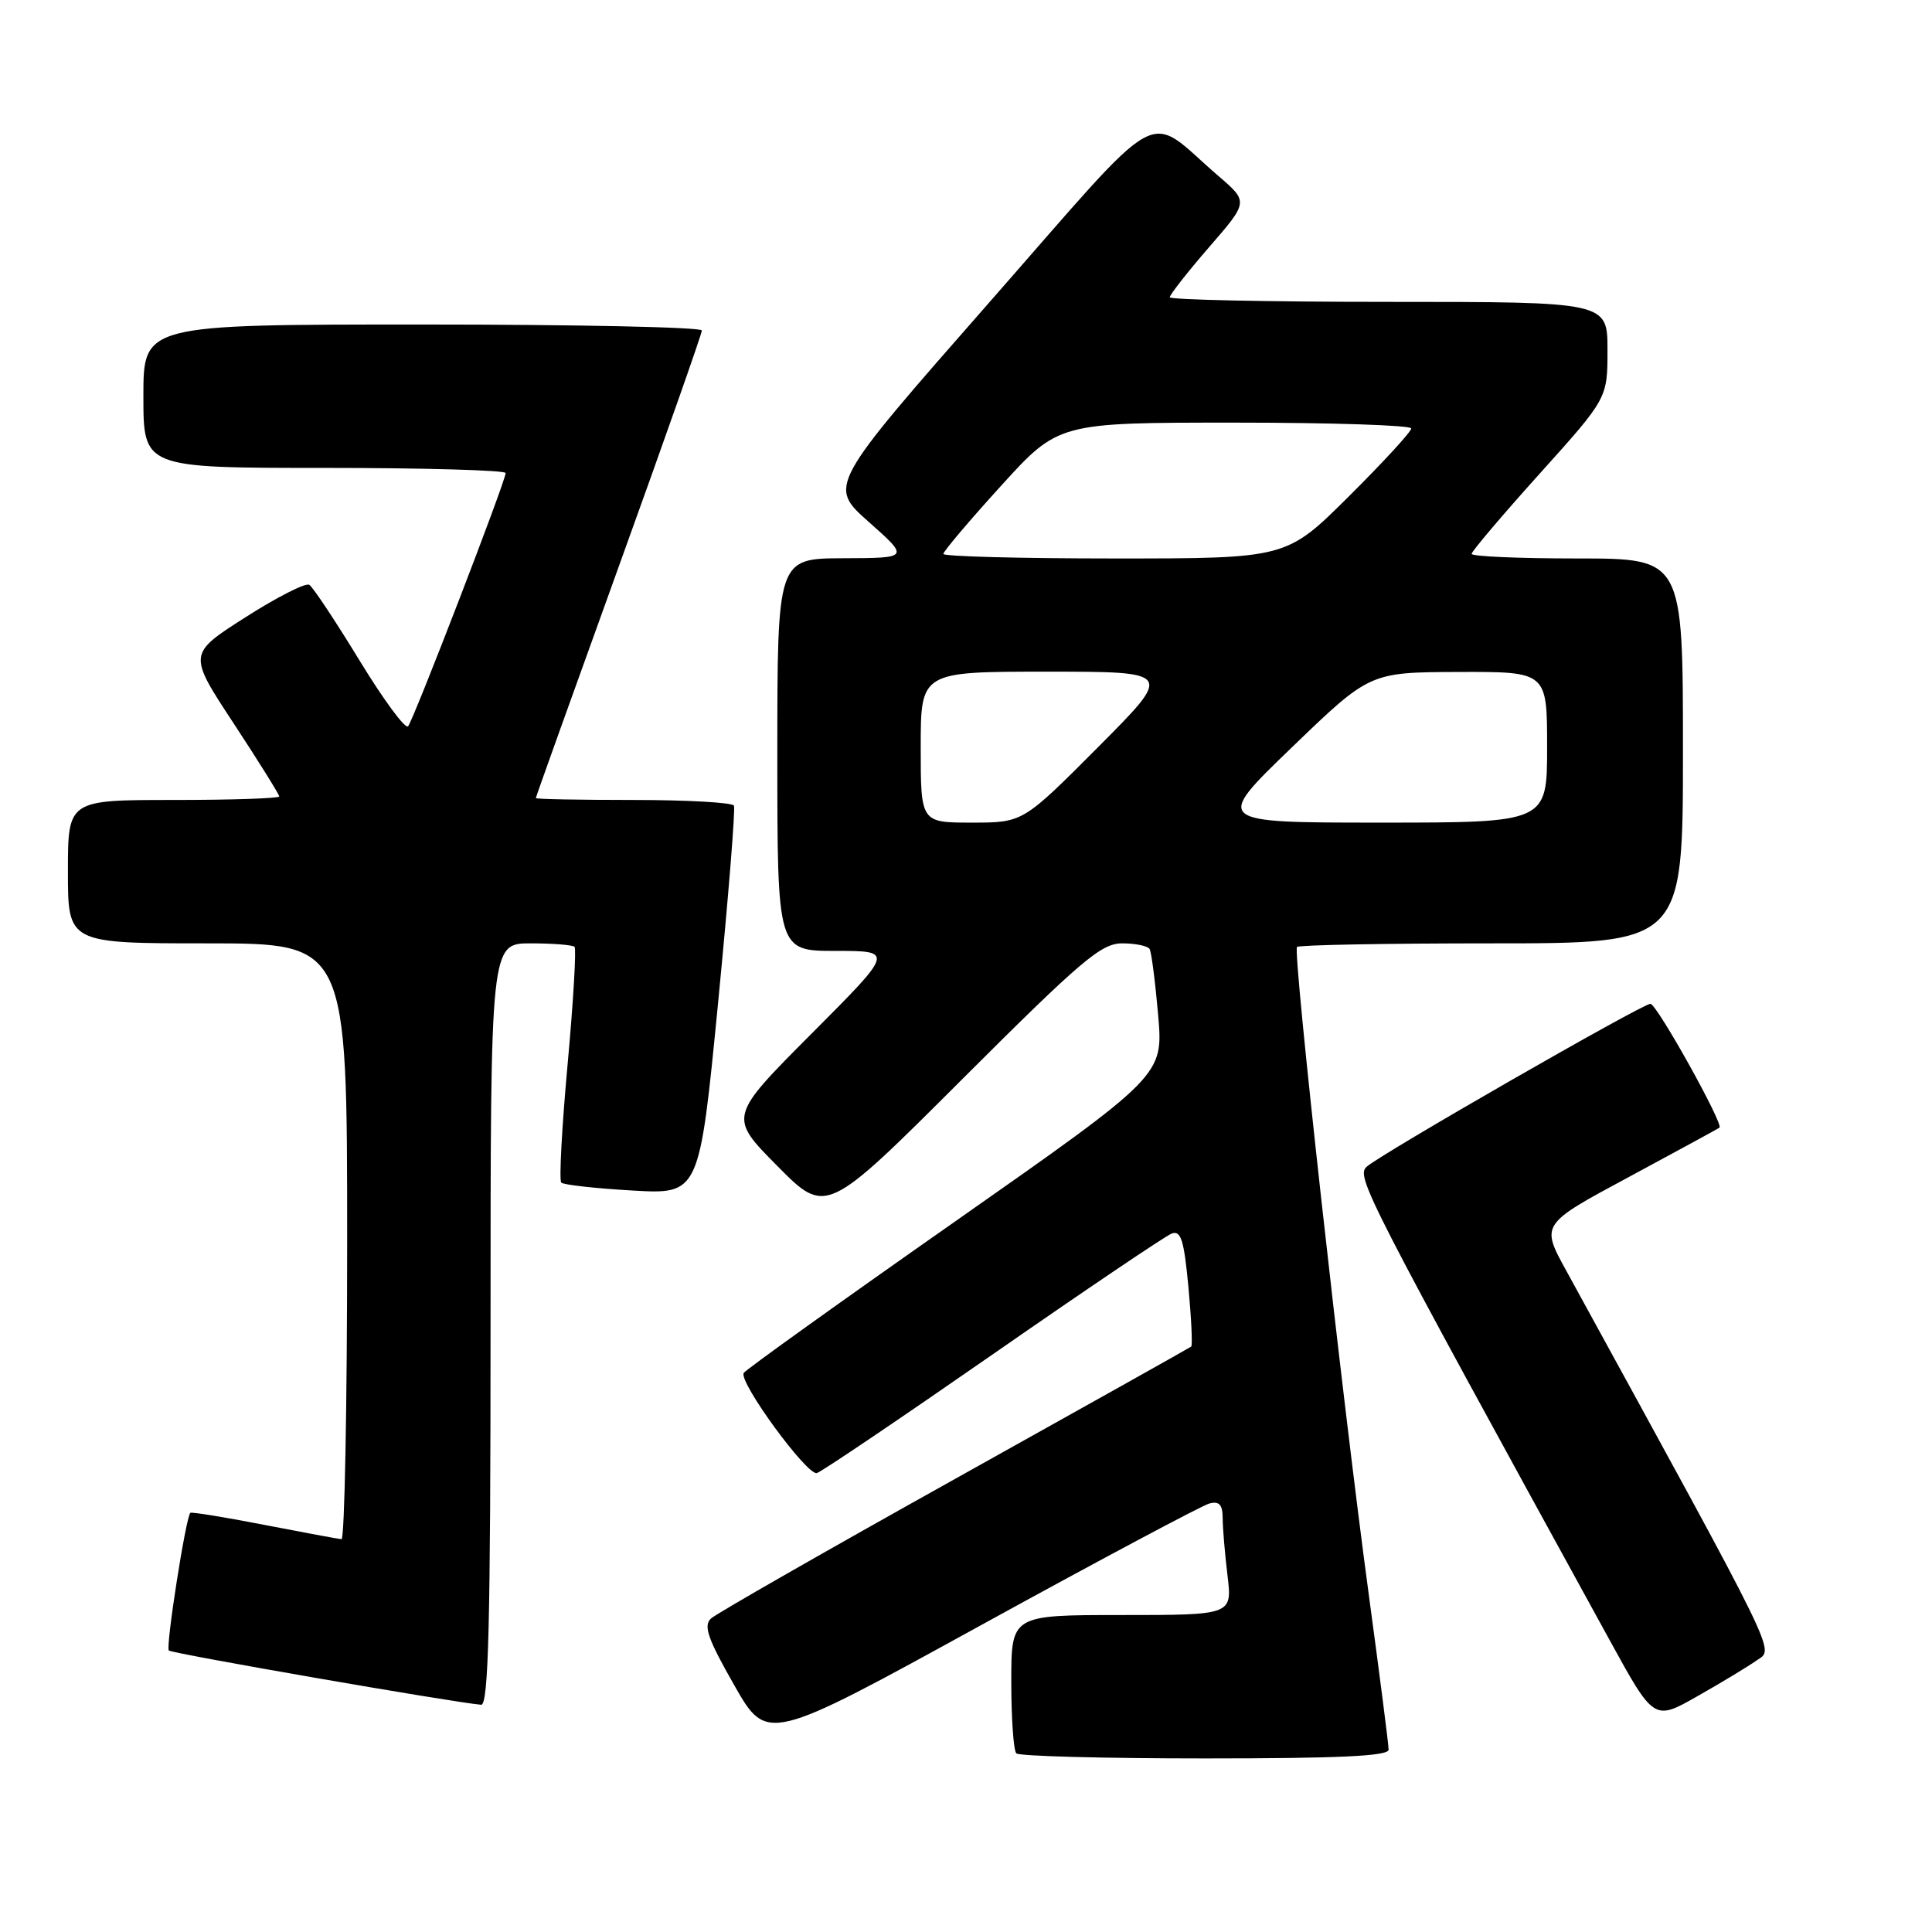 <?xml version="1.0" encoding="UTF-8" standalone="no"?>
<!DOCTYPE svg PUBLIC "-//W3C//DTD SVG 1.1//EN" "http://www.w3.org/Graphics/SVG/1.1/DTD/svg11.dtd" >
<svg xmlns="http://www.w3.org/2000/svg" xmlns:xlink="http://www.w3.org/1999/xlink" version="1.1" viewBox="0 0 256 256">
 <g >
 <path fill="currentColor"
d=" M 184.00 231.84 C 184.00 231.20 182.83 222.09 181.41 211.59 C 177.86 185.47 171.27 126.06 171.86 125.48 C 172.12 125.21 183.73 125.00 197.67 125.00 C 223.00 125.00 223.00 125.00 223.00 99.50 C 223.00 74.00 223.00 74.00 209.00 74.00 C 201.30 74.00 195.00 73.73 195.00 73.39 C 195.00 73.06 199.05 68.28 204.00 62.78 C 213.00 52.78 213.00 52.78 213.00 46.39 C 213.00 40.00 213.00 40.00 184.00 40.00 C 168.05 40.00 155.00 39.72 155.00 39.39 C 155.00 39.05 157.35 36.06 160.21 32.75 C 165.43 26.74 165.43 26.74 161.46 23.33 C 151.53 14.79 154.92 12.92 130.97 40.20 C 109.74 64.39 109.74 64.39 115.12 69.16 C 120.50 73.94 120.50 73.94 111.75 73.97 C 103.00 74.00 103.00 74.00 103.00 100.00 C 103.00 126.00 103.00 126.00 110.73 126.00 C 118.47 126.00 118.47 126.00 107.51 136.99 C 96.55 147.99 96.55 147.99 103.00 154.50 C 109.46 161.02 109.46 161.02 127.49 143.01 C 143.30 127.22 145.91 125.00 148.70 125.00 C 150.45 125.00 152.08 125.34 152.33 125.75 C 152.57 126.16 153.08 130.10 153.46 134.50 C 154.15 142.50 154.15 142.50 126.60 161.82 C 111.44 172.44 98.82 181.49 98.55 181.92 C 97.83 183.08 106.94 195.55 108.24 195.19 C 108.85 195.02 119.33 187.94 131.54 179.46 C 143.74 170.98 154.41 163.78 155.24 163.46 C 156.48 162.99 156.88 164.28 157.47 170.51 C 157.86 174.71 158.03 178.27 157.84 178.43 C 157.65 178.58 143.55 186.48 126.50 195.99 C 109.45 205.50 94.92 213.81 94.21 214.46 C 93.18 215.41 93.78 217.14 97.28 223.28 C 101.64 230.93 101.64 230.93 130.07 215.30 C 145.70 206.71 159.28 199.48 160.25 199.22 C 161.55 198.88 162.00 199.37 162.01 201.13 C 162.01 202.44 162.30 205.86 162.65 208.75 C 163.28 214.00 163.28 214.00 148.64 214.00 C 134.00 214.00 134.00 214.00 134.00 222.83 C 134.00 227.69 134.30 231.97 134.67 232.33 C 135.03 232.70 146.28 233.00 159.67 233.00 C 177.47 233.00 184.00 232.69 184.00 231.84 Z  M 232.79 220.00 C 235.07 218.38 236.26 220.80 207.53 168.36 C 204.16 162.23 204.16 162.23 215.83 155.96 C 222.25 152.50 227.65 149.56 227.84 149.42 C 228.42 148.97 219.54 133.03 218.69 133.01 C 217.63 133.00 182.93 152.92 181.09 154.60 C 179.66 155.91 180.86 158.25 213.25 217.26 C 219.16 228.03 219.16 228.03 224.91 224.76 C 228.08 222.97 231.62 220.82 232.79 220.00 Z  M 65.00 175.50 C 65.00 125.00 65.00 125.00 70.33 125.00 C 73.27 125.00 75.87 125.21 76.13 125.46 C 76.38 125.71 75.97 132.72 75.21 141.04 C 74.45 149.36 74.07 156.41 74.37 156.70 C 74.67 157.00 78.91 157.47 83.79 157.75 C 92.67 158.26 92.67 158.26 95.15 132.88 C 96.51 118.92 97.46 107.16 97.25 106.75 C 97.05 106.34 91.06 106.00 83.94 106.00 C 76.82 106.00 71.00 105.89 71.00 105.75 C 71.00 105.61 75.95 91.79 82.00 75.04 C 88.05 58.28 93.00 44.22 93.00 43.79 C 93.00 43.35 76.35 43.00 56.00 43.00 C 19.00 43.00 19.00 43.00 19.00 52.50 C 19.00 62.00 19.00 62.00 43.00 62.00 C 56.20 62.00 67.00 62.31 67.00 62.68 C 67.00 63.74 54.79 95.41 54.07 96.24 C 53.71 96.65 50.81 92.72 47.63 87.50 C 44.45 82.29 41.46 77.78 40.98 77.49 C 40.50 77.19 36.69 79.13 32.51 81.80 C 24.91 86.65 24.91 86.65 30.96 95.85 C 34.28 100.91 37.00 105.27 37.00 105.53 C 37.00 105.79 30.70 106.00 23.00 106.00 C 9.00 106.00 9.00 106.00 9.00 115.50 C 9.00 125.00 9.00 125.00 27.50 125.00 C 46.00 125.00 46.00 125.00 46.00 164.50 C 46.00 186.22 45.66 203.98 45.25 203.95 C 44.84 203.92 40.23 203.06 35.00 202.05 C 29.77 201.03 25.38 200.32 25.22 200.46 C 24.62 201.03 21.93 218.26 22.37 218.70 C 22.77 219.10 59.88 225.55 63.75 225.89 C 64.73 225.98 65.00 215.29 65.00 175.50 Z  M 122.00 99.00 C 122.00 89.00 122.00 89.00 138.73 89.00 C 155.46 89.00 155.46 89.00 145.50 99.00 C 135.54 109.00 135.54 109.00 128.77 109.00 C 122.00 109.00 122.00 109.00 122.00 99.00 Z  M 171.17 99.04 C 181.50 89.08 181.50 89.08 193.25 89.04 C 205.00 89.00 205.00 89.00 205.00 99.00 C 205.00 109.00 205.00 109.00 182.92 109.00 C 160.84 109.00 160.84 109.00 171.17 99.04 Z  M 125.00 73.40 C 125.00 73.06 128.43 69.01 132.62 64.40 C 140.25 56.00 140.25 56.00 163.62 56.00 C 176.48 56.00 187.00 56.35 187.00 56.77 C 187.00 57.20 183.28 61.25 178.73 65.77 C 170.46 74.00 170.46 74.00 147.73 74.00 C 135.23 74.00 125.00 73.73 125.00 73.40 Z "/>
</g>
</svg>
